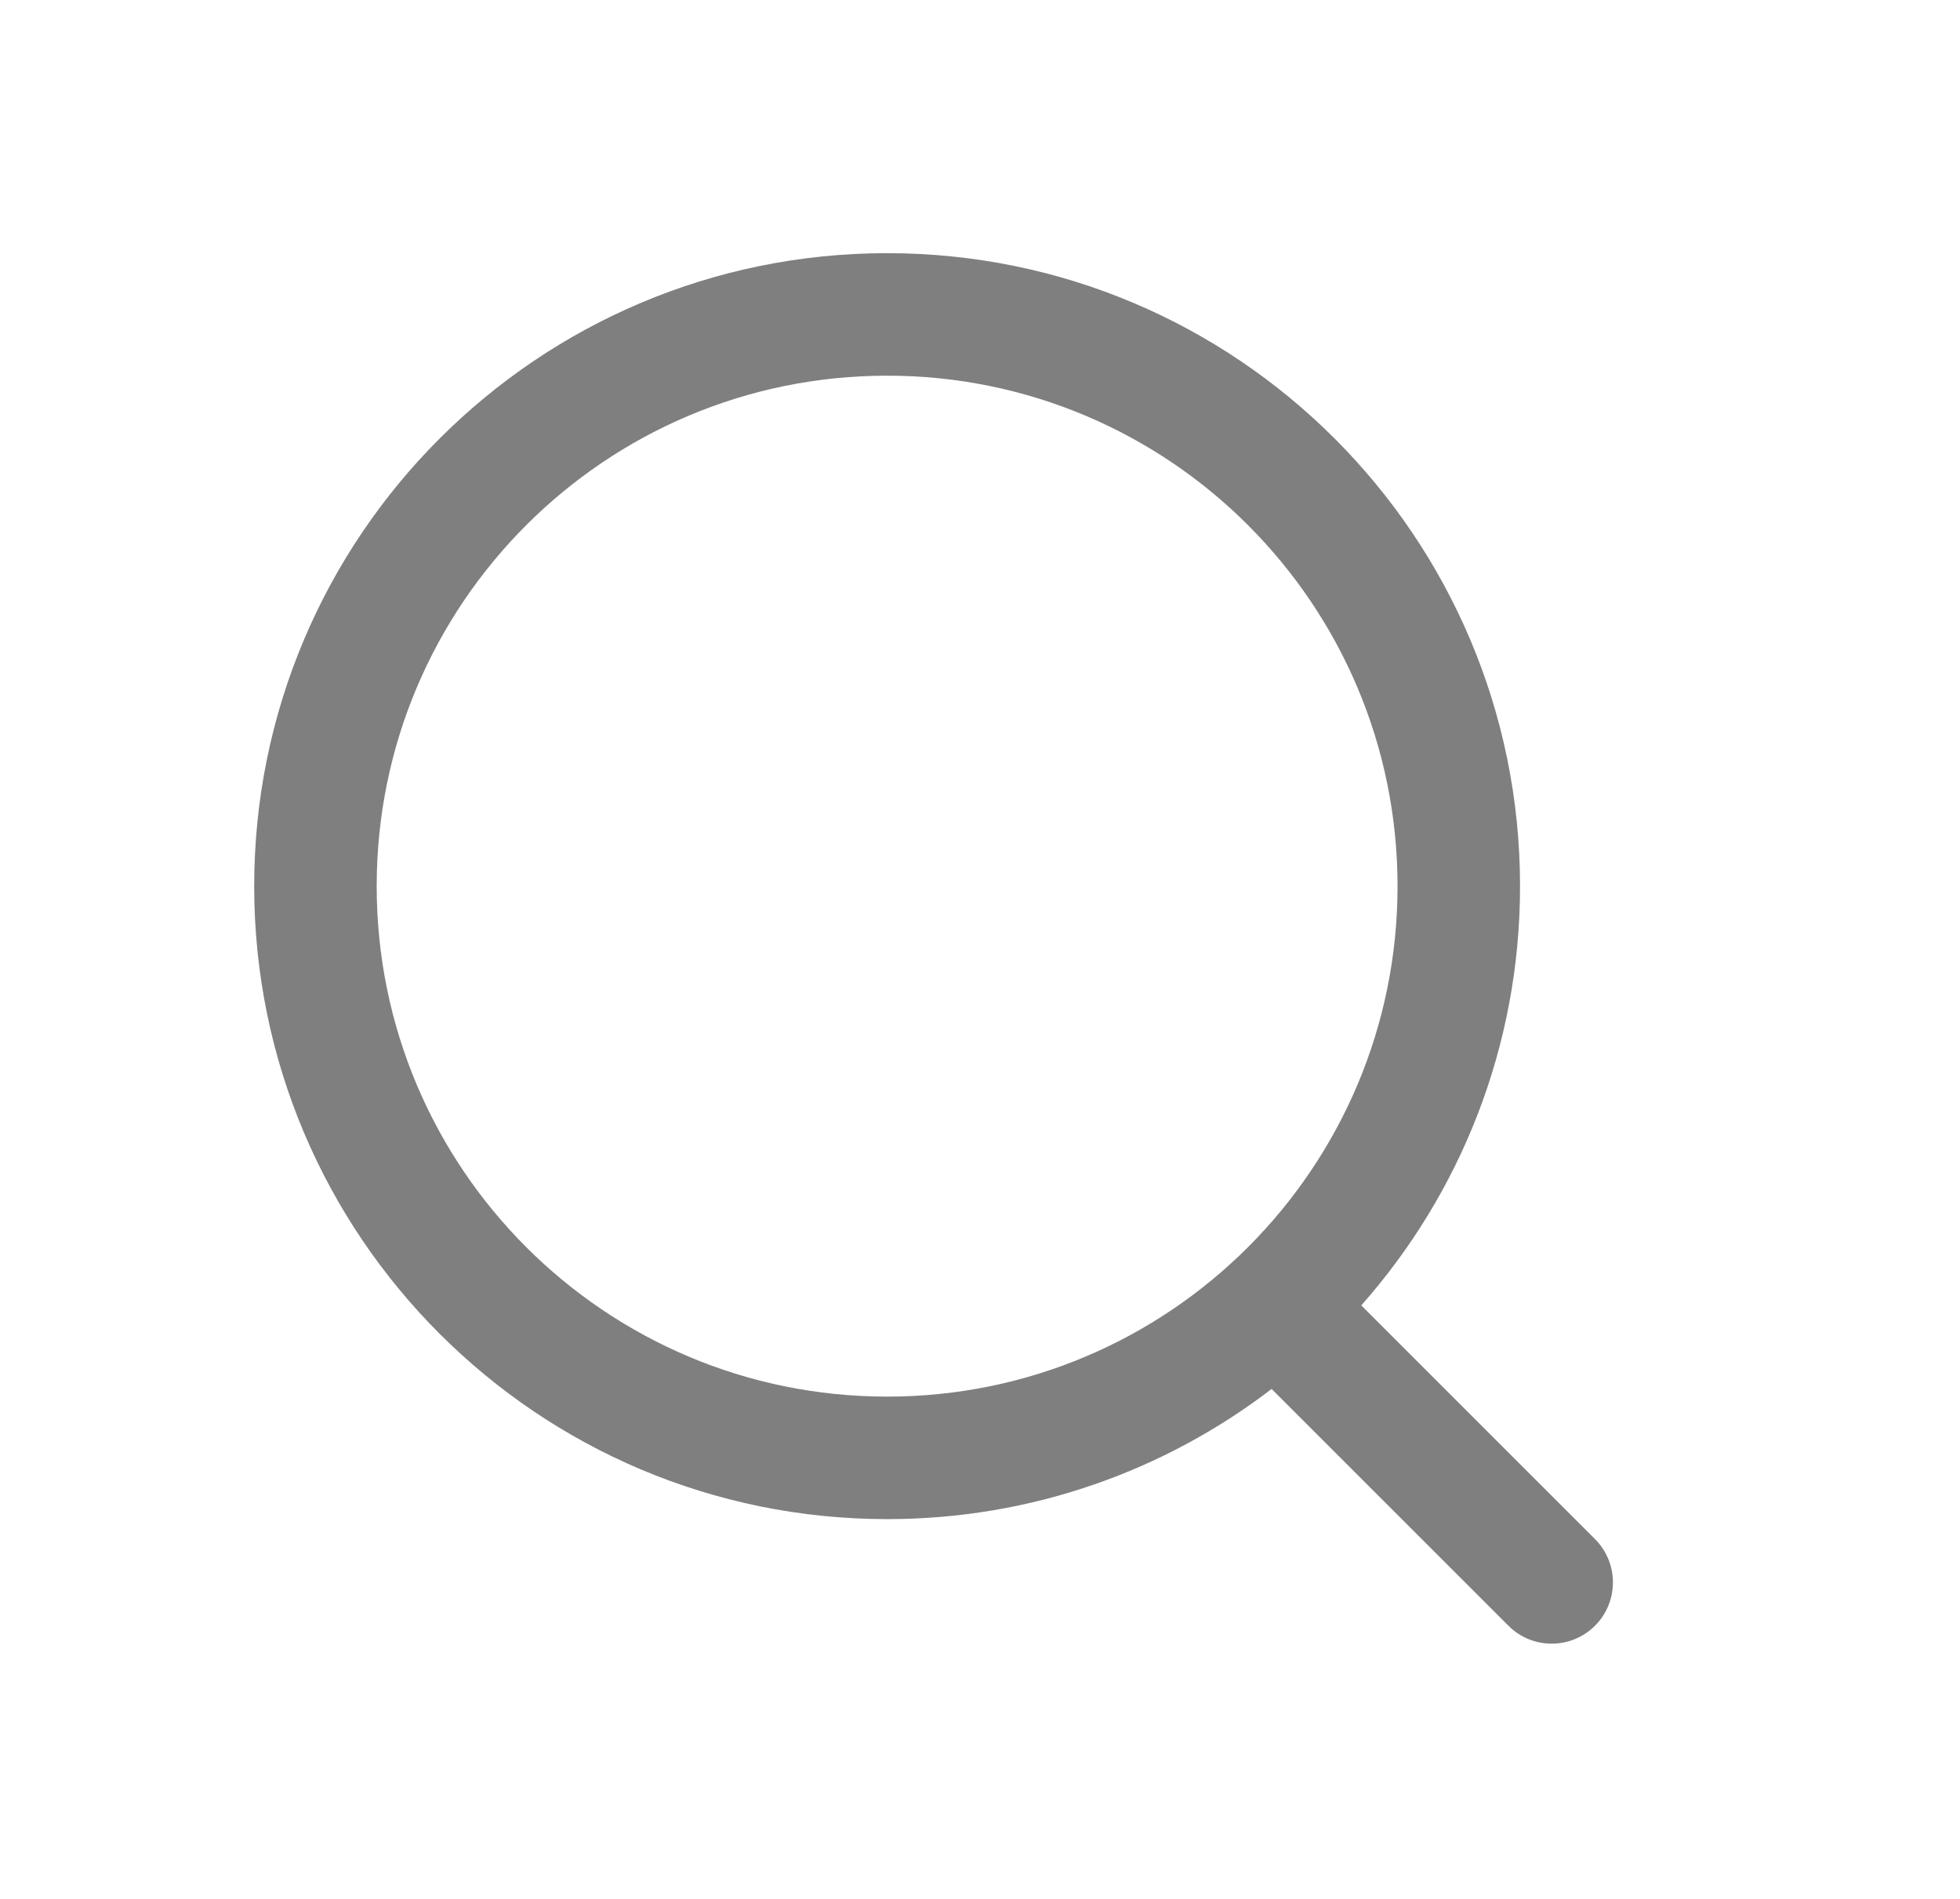 <svg width="32" height="31" viewBox="0 0 32 31" fill="none" xmlns="http://www.w3.org/2000/svg">
<path fill-rule="evenodd" clip-rule="evenodd" d="M22.817 14.467C22.817 19.069 19.086 22.8 14.484 22.8C9.881 22.8 6.15 19.069 6.15 14.467C6.15 9.864 9.881 6.133 14.484 6.133C19.086 6.133 22.817 9.864 22.817 14.467ZM20.761 22.675C19.021 24.008 16.845 24.8 14.484 24.8C8.777 24.8 4.15 20.174 4.15 14.467C4.15 8.76 8.777 4.133 14.484 4.133C20.191 4.133 24.817 8.76 24.817 14.467C24.817 17.092 23.838 19.488 22.225 21.311L26.041 25.126C26.431 25.517 26.431 26.15 26.041 26.54C25.65 26.931 25.017 26.931 24.627 26.54L20.761 22.675Z" fill="black" fill-opacity="0.5"/>
</svg>
